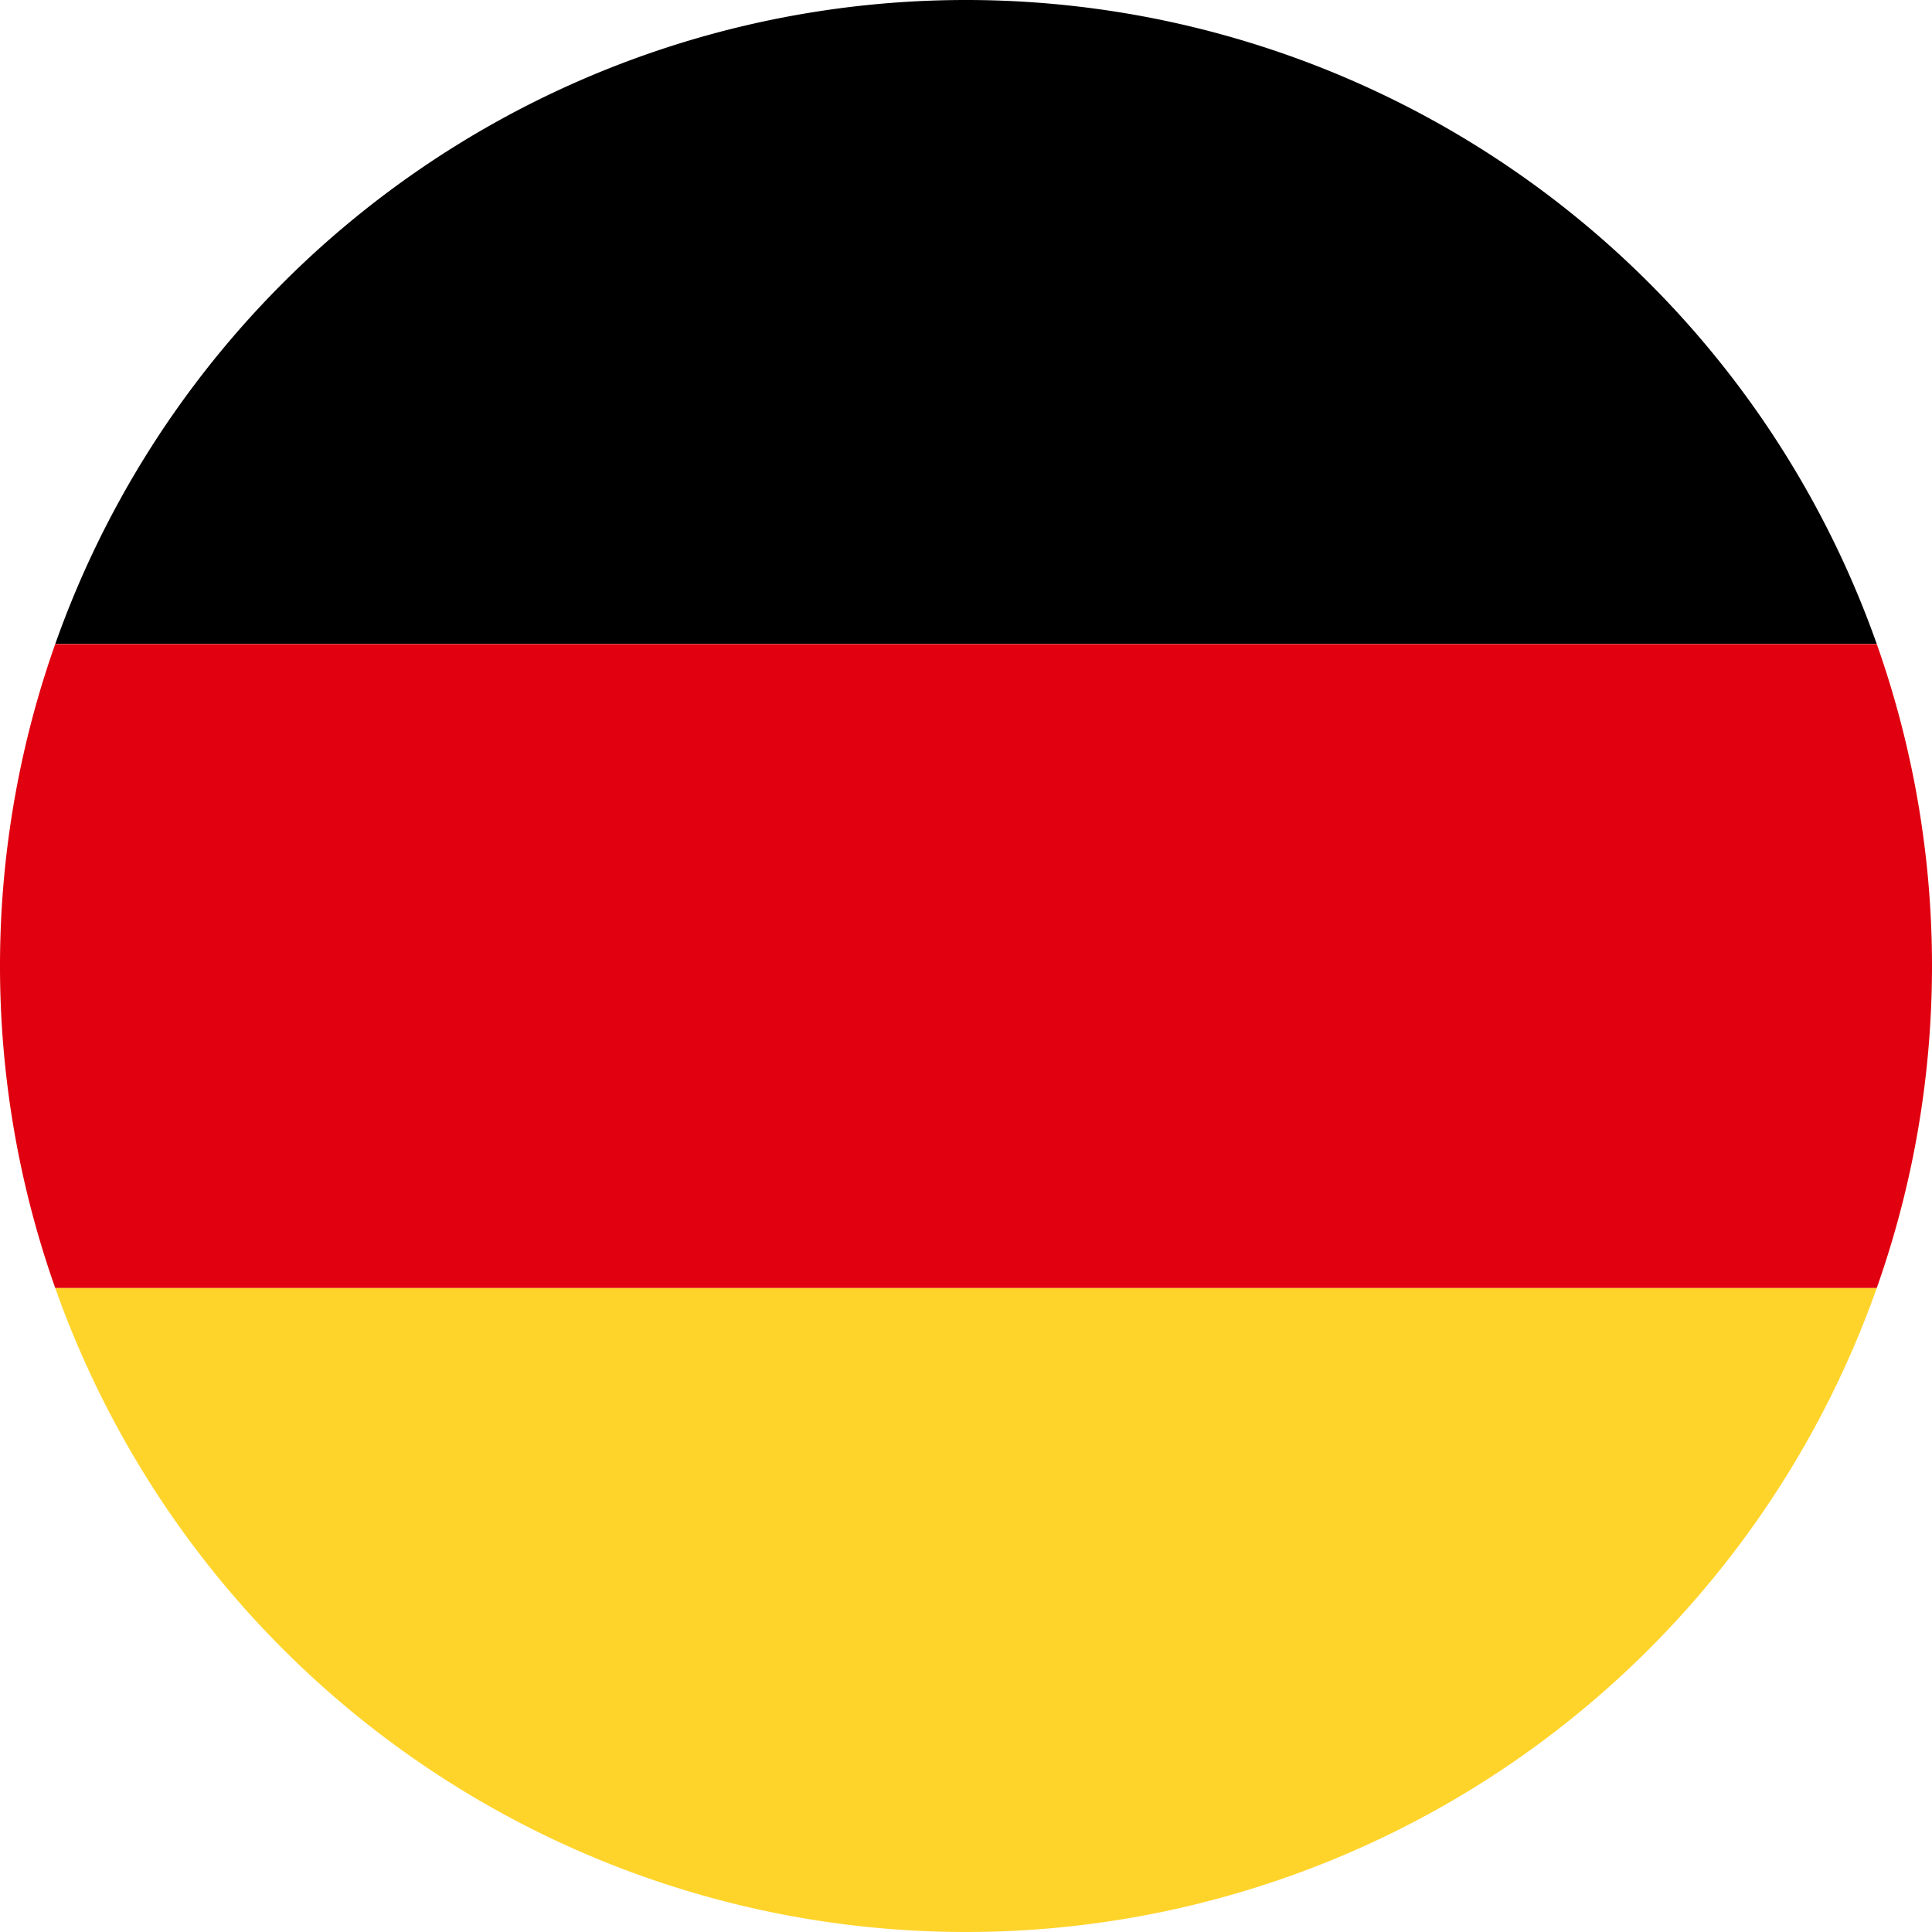 <?xml version="1.0" encoding="UTF-8" standalone="no"?>
<svg
   id="flag-icons-fr"
   viewBox="0 0 500 500"
   version="1.1"
   sodipodi:docname="de.svg"
   width="500"
   height="500"
   inkscape:version="1.4.2 (ebf0e940d0, 2025-05-08)"
   xmlns:inkscape="http://www.inkscape.org/namespaces/inkscape"
   xmlns:sodipodi="http://sodipodi.sourceforge.net/DTD/sodipodi-0.dtd"
   xmlns="http://www.w3.org/2000/svg"
   xmlns:svg="http://www.w3.org/2000/svg">
  <defs
     id="defs3" />
  <sodipodi:namedview
     id="namedview3"
     pagecolor="#ffffff"
     bordercolor="#000000"
     borderopacity="0.25"
     inkscape:showpageshadow="2"
     inkscape:pageopacity="0.0"
     inkscape:pagecheckerboard="true"
     inkscape:deskcolor="#d1d1d1"
     inkscape:zoom="0.619455"
     inkscape:cx="402.77341"
     inkscape:cy="272.0133"
     inkscape:window-width="1920"
     inkscape:window-height="1052"
     inkscape:window-x="0"
     inkscape:window-y="0"
     inkscape:window-maximized="1"
     inkscape:current-layer="flag-icons-fr" />
  <path
     id="path1"
     style="fill:#ffd42a;stroke-width:1"
     d="M 14.293,333.32 A 250,250 0 0 0 250,500 250,250 0 0 0 485.707,333.32 Z" />
  <path
     id="path2"
     style="fill:#000000;stroke-width:1"
     d="M 250,0 A 250,250 0 0 0 14.307,166.641 H 485.693 A 250,250 0 0 0 250,0 Z" />
  <path
     id="path3"
     style="fill:#e1000f;fill-opacity:1;stroke-width:1"
     d="M 14.293,166.68 A 250,250 0 0 0 0,250 250,250 0 0 0 14.293,333.32 H 485.707 A 250,250 0 0 0 500,250 250,250 0 0 0 485.707,166.68 Z" />
</svg>

